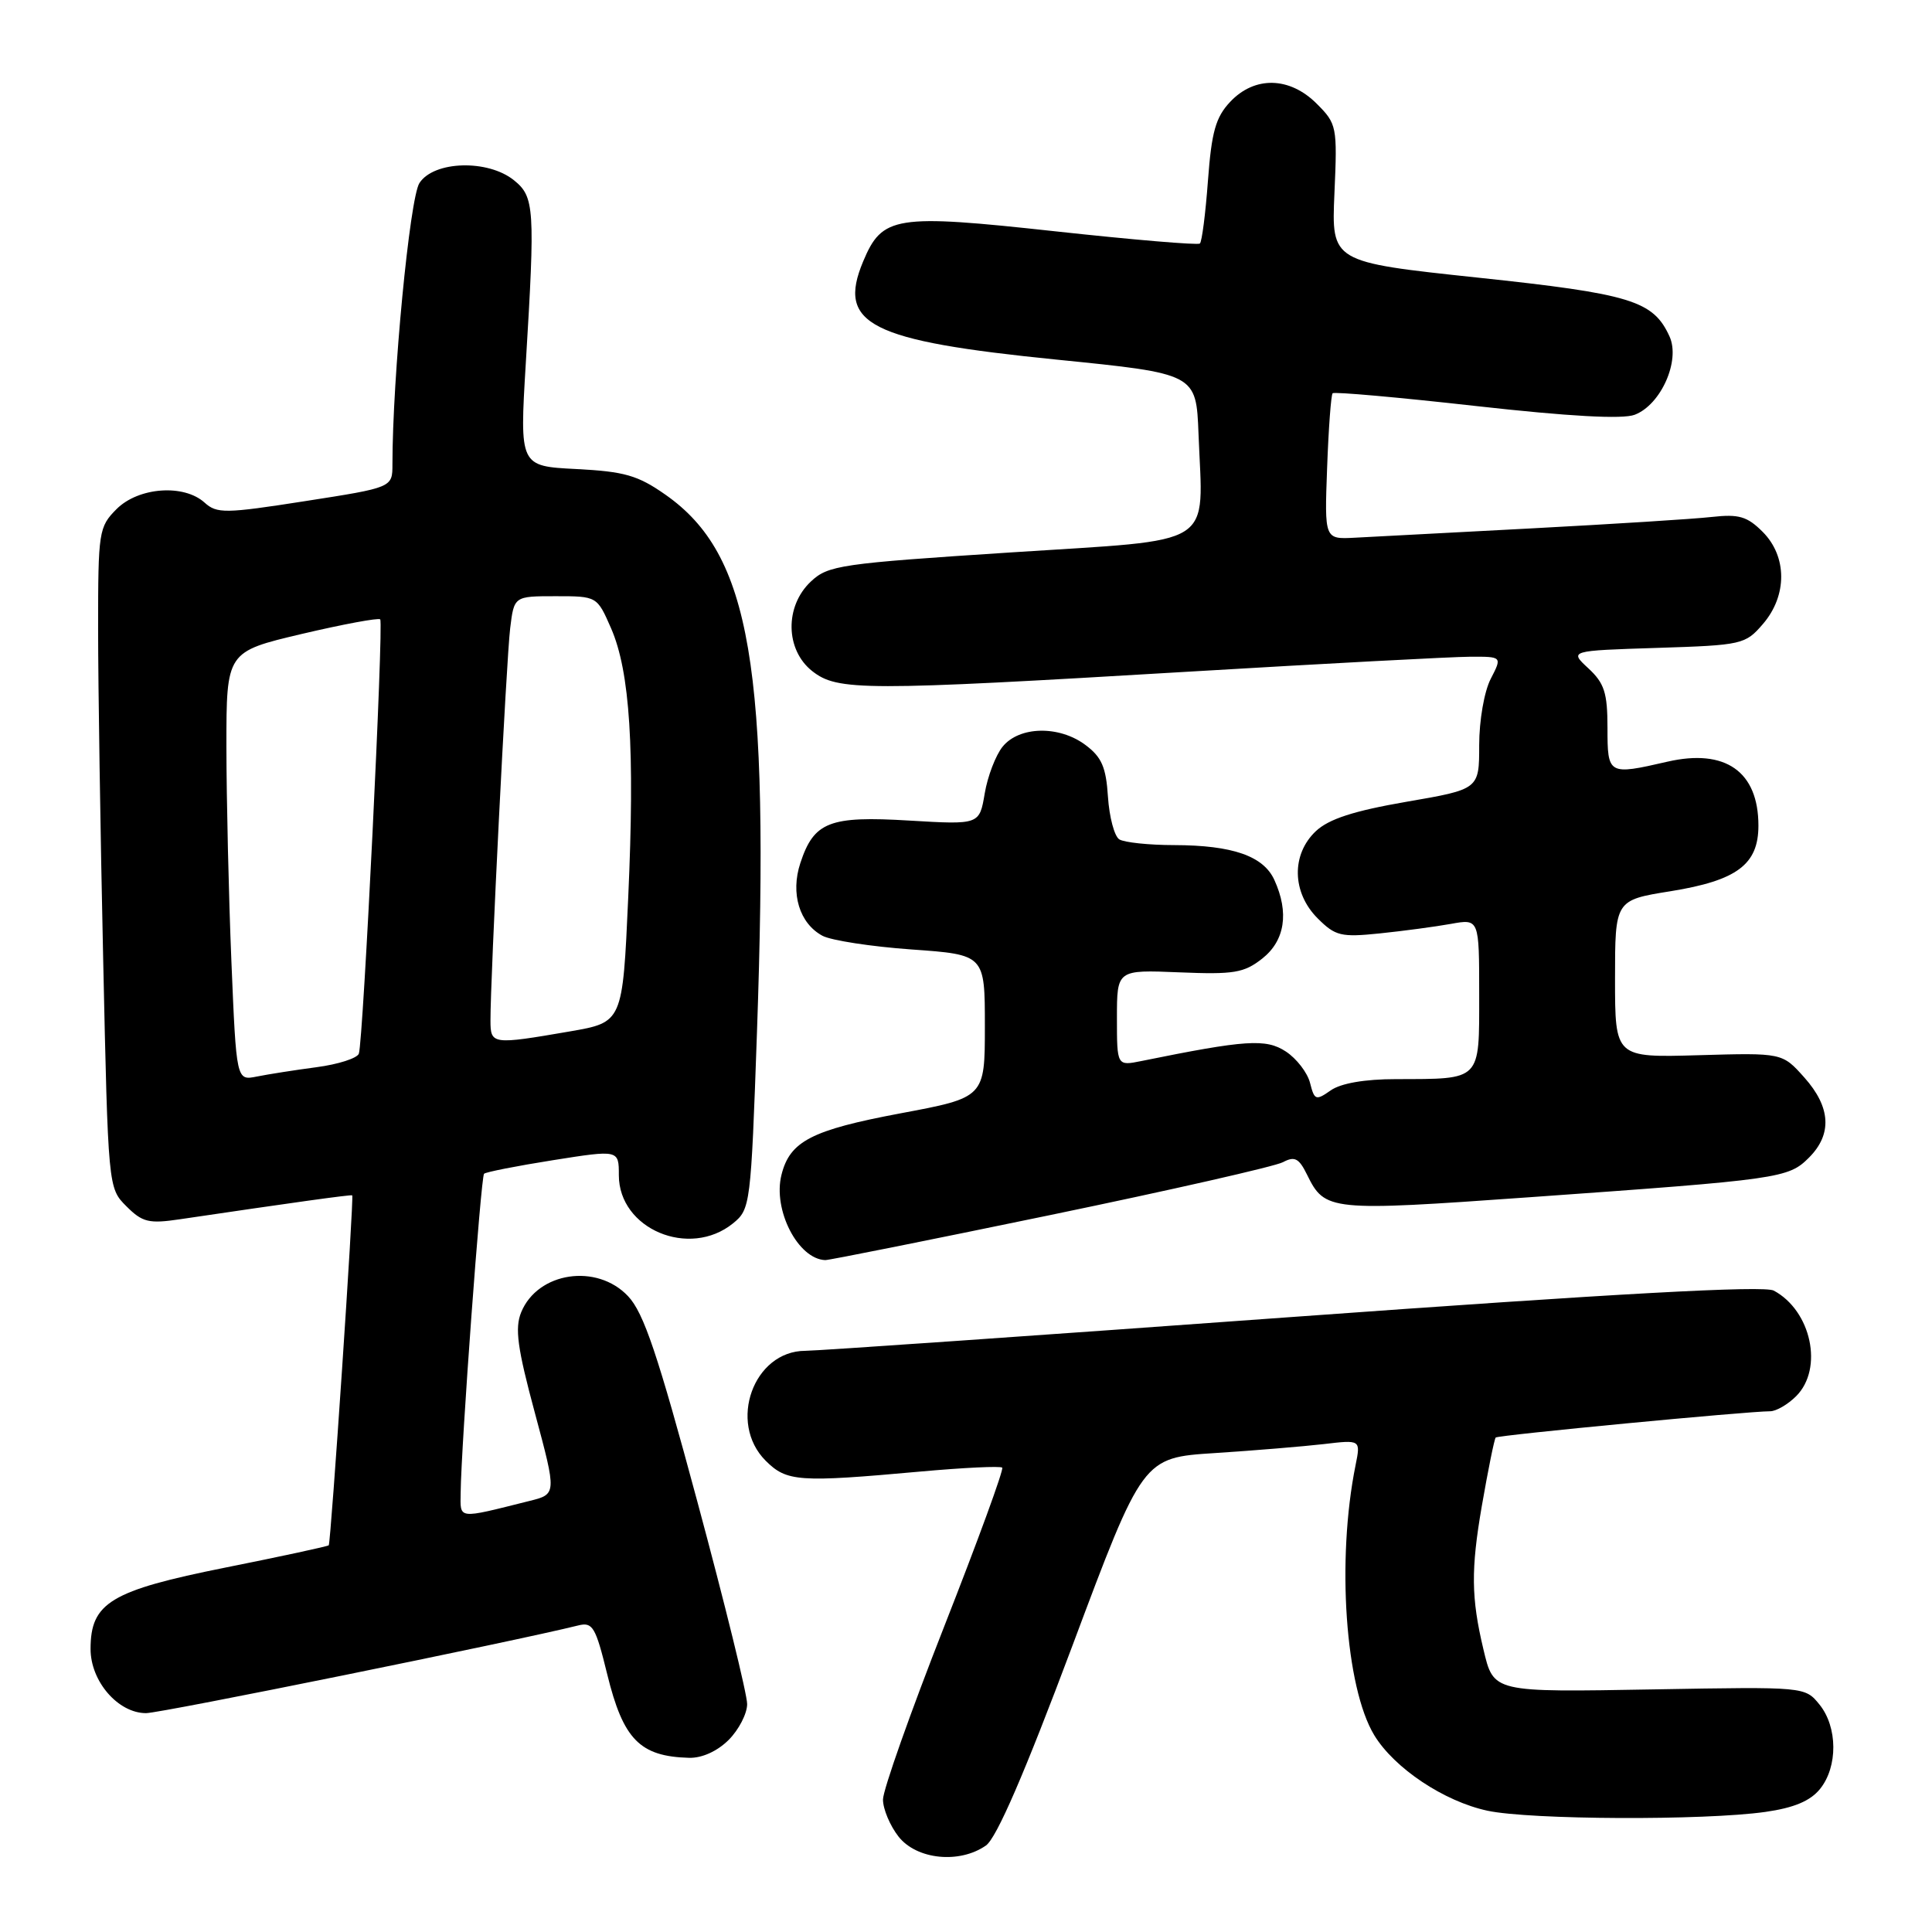 <?xml version="1.0" encoding="UTF-8" standalone="no"?>
<!DOCTYPE svg PUBLIC "-//W3C//DTD SVG 1.1//EN" "http://www.w3.org/Graphics/SVG/1.1/DTD/svg11.dtd" >
<svg xmlns="http://www.w3.org/2000/svg" xmlns:xlink="http://www.w3.org/1999/xlink" version="1.1" viewBox="0 0 256 256">
 <g >
 <path fill="currentColor"
d=" M 130.64 244.54 C 132.05 243.55 135.75 235.01 142.08 218.12 C 151.42 193.15 151.42 193.15 160.96 192.54 C 166.21 192.20 172.70 191.66 175.40 191.35 C 180.30 190.77 180.30 190.77 179.62 194.14 C 177.08 206.72 178.26 223.60 182.10 229.93 C 184.76 234.30 191.35 238.70 197.10 239.93 C 202.77 241.14 225.76 241.24 233.91 240.09 C 237.71 239.55 239.87 238.64 241.16 237.05 C 243.54 234.11 243.51 228.85 241.09 225.86 C 239.17 223.50 239.17 223.50 219.29 223.85 C 197.67 224.23 197.93 224.29 196.55 218.50 C 194.94 211.73 194.90 207.96 196.34 199.60 C 197.18 194.76 198.01 190.66 198.19 190.48 C 198.50 190.16 231.57 187.00 234.55 187.00 C 235.35 187.00 236.90 186.10 238.00 185.00 C 241.65 181.35 240.01 173.68 235.03 171.01 C 233.72 170.32 214.37 171.38 171.33 174.50 C 137.32 176.97 108.24 178.99 106.70 178.99 C 99.84 179.01 96.42 188.51 101.45 193.55 C 104.25 196.34 105.80 196.45 121.94 194.99 C 127.69 194.47 132.57 194.24 132.80 194.47 C 133.03 194.70 129.57 204.17 125.11 215.52 C 120.65 226.87 117.00 237.19 117.00 238.45 C 117.00 239.70 117.93 241.92 119.07 243.37 C 121.47 246.41 127.14 246.99 130.64 244.54 Z  M 96.55 230.55 C 97.90 229.20 99.00 227.06 99.00 225.80 C 99.01 224.53 96.04 212.47 92.41 199.00 C 87.14 179.42 85.30 173.95 83.22 171.75 C 79.08 167.36 71.25 168.54 69.06 173.88 C 68.20 175.99 68.55 178.60 70.88 187.24 C 73.77 197.99 73.77 197.99 70.13 198.89 C 60.49 201.30 61.00 201.36 61.04 197.77 C 61.11 191.50 63.72 155.95 64.14 155.53 C 64.37 155.30 68.48 154.49 73.28 153.73 C 82.00 152.35 82.00 152.35 82.00 155.72 C 82.00 162.85 91.34 166.79 97.13 162.10 C 99.43 160.23 99.50 159.68 100.30 136.85 C 102.00 88.23 99.50 73.50 88.19 65.56 C 84.51 62.98 82.76 62.48 76.36 62.15 C 68.85 61.77 68.85 61.77 69.67 48.14 C 70.92 27.57 70.82 26.08 68.11 23.89 C 64.66 21.10 57.50 21.30 55.58 24.25 C 54.29 26.23 52.00 50.07 52.00 61.53 C 52.00 64.60 52.00 64.60 40.44 66.40 C 29.83 68.06 28.74 68.07 27.11 66.60 C 24.36 64.11 18.36 64.55 15.45 67.45 C 13.09 69.82 13.00 70.42 13.00 83.29 C 13.00 90.65 13.30 110.34 13.67 127.05 C 14.33 157.42 14.33 157.42 16.75 159.84 C 18.87 161.96 19.72 162.17 23.83 161.56 C 38.63 159.37 46.52 158.27 46.67 158.39 C 46.93 158.57 43.84 204.45 43.56 204.76 C 43.42 204.90 37.28 206.23 29.92 207.70 C 14.66 210.76 12.00 212.36 12.00 218.50 C 12.00 222.79 15.65 227.00 19.35 227.00 C 21.31 227.00 68.10 217.50 76.62 215.38 C 78.53 214.90 78.92 215.56 80.46 221.85 C 82.58 230.49 84.78 232.74 91.30 232.92 C 93.01 232.97 95.04 232.05 96.55 230.55 Z  M 139.17 161.00 C 155.10 157.70 168.98 154.55 170.01 153.99 C 171.55 153.17 172.12 153.47 173.19 155.65 C 175.56 160.47 176.12 160.53 202.68 158.64 C 235.90 156.28 236.96 156.13 239.70 153.39 C 242.80 150.29 242.59 146.70 239.08 142.77 C 236.16 139.50 236.16 139.50 225.08 139.82 C 214.00 140.14 214.00 140.14 214.00 129.71 C 214.00 119.27 214.00 119.27 221.37 118.09 C 230.16 116.67 233.00 114.55 233.00 109.40 C 233.00 102.23 228.62 99.16 220.93 100.93 C 213.10 102.73 213.00 102.68 213.00 96.45 C 213.00 91.80 212.59 90.53 210.47 88.56 C 207.94 86.22 207.94 86.22 219.57 85.85 C 230.85 85.49 231.26 85.40 233.60 82.68 C 236.84 78.92 236.82 73.73 233.56 70.47 C 231.51 68.42 230.41 68.10 226.81 68.50 C 224.44 68.77 213.72 69.44 203.00 70.01 C 192.28 70.57 181.70 71.13 179.50 71.25 C 175.50 71.46 175.50 71.46 175.85 61.98 C 176.04 56.77 176.37 52.32 176.58 52.11 C 176.78 51.89 185.33 52.65 195.57 53.80 C 207.92 55.18 215.00 55.57 216.60 54.96 C 220.08 53.64 222.68 47.79 221.22 44.58 C 219.06 39.84 216.13 38.94 195.76 36.78 C 176.42 34.72 176.42 34.72 176.82 25.61 C 177.21 16.76 177.14 16.41 174.47 13.74 C 170.88 10.15 166.24 10.05 163.00 13.50 C 161.08 15.54 160.54 17.48 160.06 23.93 C 159.74 28.29 159.26 32.04 158.99 32.27 C 158.72 32.50 150.09 31.77 139.82 30.65 C 118.57 28.33 116.90 28.60 114.36 34.67 C 110.90 42.97 115.22 45.16 140.00 47.65 C 158.50 49.51 158.50 49.51 158.81 57.50 C 159.39 72.76 161.55 71.40 133.93 73.20 C 111.35 74.67 109.73 74.90 107.44 77.06 C 103.96 80.33 104.05 86.11 107.63 88.93 C 110.99 91.56 114.36 91.57 157.50 89.00 C 175.65 87.92 192.42 87.03 194.78 87.02 C 199.05 87.00 199.05 87.00 197.53 89.95 C 196.67 91.61 196.00 95.46 196.00 98.74 C 196.00 104.58 196.00 104.58 186.36 106.24 C 179.36 107.45 176.08 108.52 174.36 110.13 C 171.09 113.21 171.18 118.27 174.59 121.68 C 176.94 124.03 177.68 124.21 182.84 123.68 C 185.95 123.36 190.19 122.79 192.25 122.42 C 196.00 121.74 196.00 121.74 196.00 131.75 C 196.00 143.33 196.36 142.96 184.97 142.99 C 180.84 142.99 177.67 143.54 176.33 144.48 C 174.36 145.86 174.17 145.79 173.59 143.50 C 173.25 142.14 171.80 140.26 170.38 139.33 C 167.74 137.60 165.09 137.78 151.25 140.59 C 148.00 141.25 148.00 141.25 148.00 134.88 C 148.00 128.50 148.00 128.50 156.25 128.84 C 163.50 129.14 164.83 128.92 167.25 127.02 C 170.26 124.65 170.84 120.93 168.86 116.60 C 167.42 113.43 163.33 112.00 155.60 111.98 C 152.25 111.98 148.97 111.63 148.31 111.22 C 147.66 110.80 146.99 108.27 146.81 105.58 C 146.56 101.65 145.98 100.31 143.81 98.70 C 140.32 96.10 135.05 96.22 132.85 98.94 C 131.93 100.08 130.86 102.87 130.48 105.14 C 129.78 109.28 129.78 109.28 120.49 108.73 C 109.90 108.09 107.85 108.89 106.05 114.36 C 104.72 118.39 105.93 122.36 108.99 124.00 C 110.14 124.61 115.45 125.43 120.79 125.81 C 130.50 126.50 130.50 126.50 130.50 135.96 C 130.50 145.43 130.50 145.43 119.28 147.53 C 107.53 149.74 104.66 151.22 103.55 155.67 C 102.38 160.31 105.74 166.84 109.35 166.97 C 109.82 166.99 123.24 164.30 139.17 161.00 Z  M 30.66 127.34 C 30.30 118.63 30.01 105.84 30.00 98.93 C 30.00 86.36 30.00 86.36 39.99 84.00 C 45.48 82.71 50.16 81.84 50.38 82.07 C 50.85 82.57 48.13 137.95 47.55 139.61 C 47.34 140.22 44.82 141.03 41.94 141.41 C 39.07 141.79 35.50 142.35 34.02 142.65 C 31.32 143.19 31.32 143.19 30.66 127.34 Z  M 64.99 135.25 C 64.97 129.68 67.10 87.36 67.60 83.25 C 68.12 79.00 68.12 79.00 73.62 79.00 C 79.11 79.00 79.11 79.00 80.97 83.25 C 83.48 89.00 84.13 99.30 83.24 118.98 C 82.50 135.46 82.50 135.46 75.50 136.67 C 65.22 138.44 65.00 138.41 64.99 135.25 Z "/>
</g>
</svg>